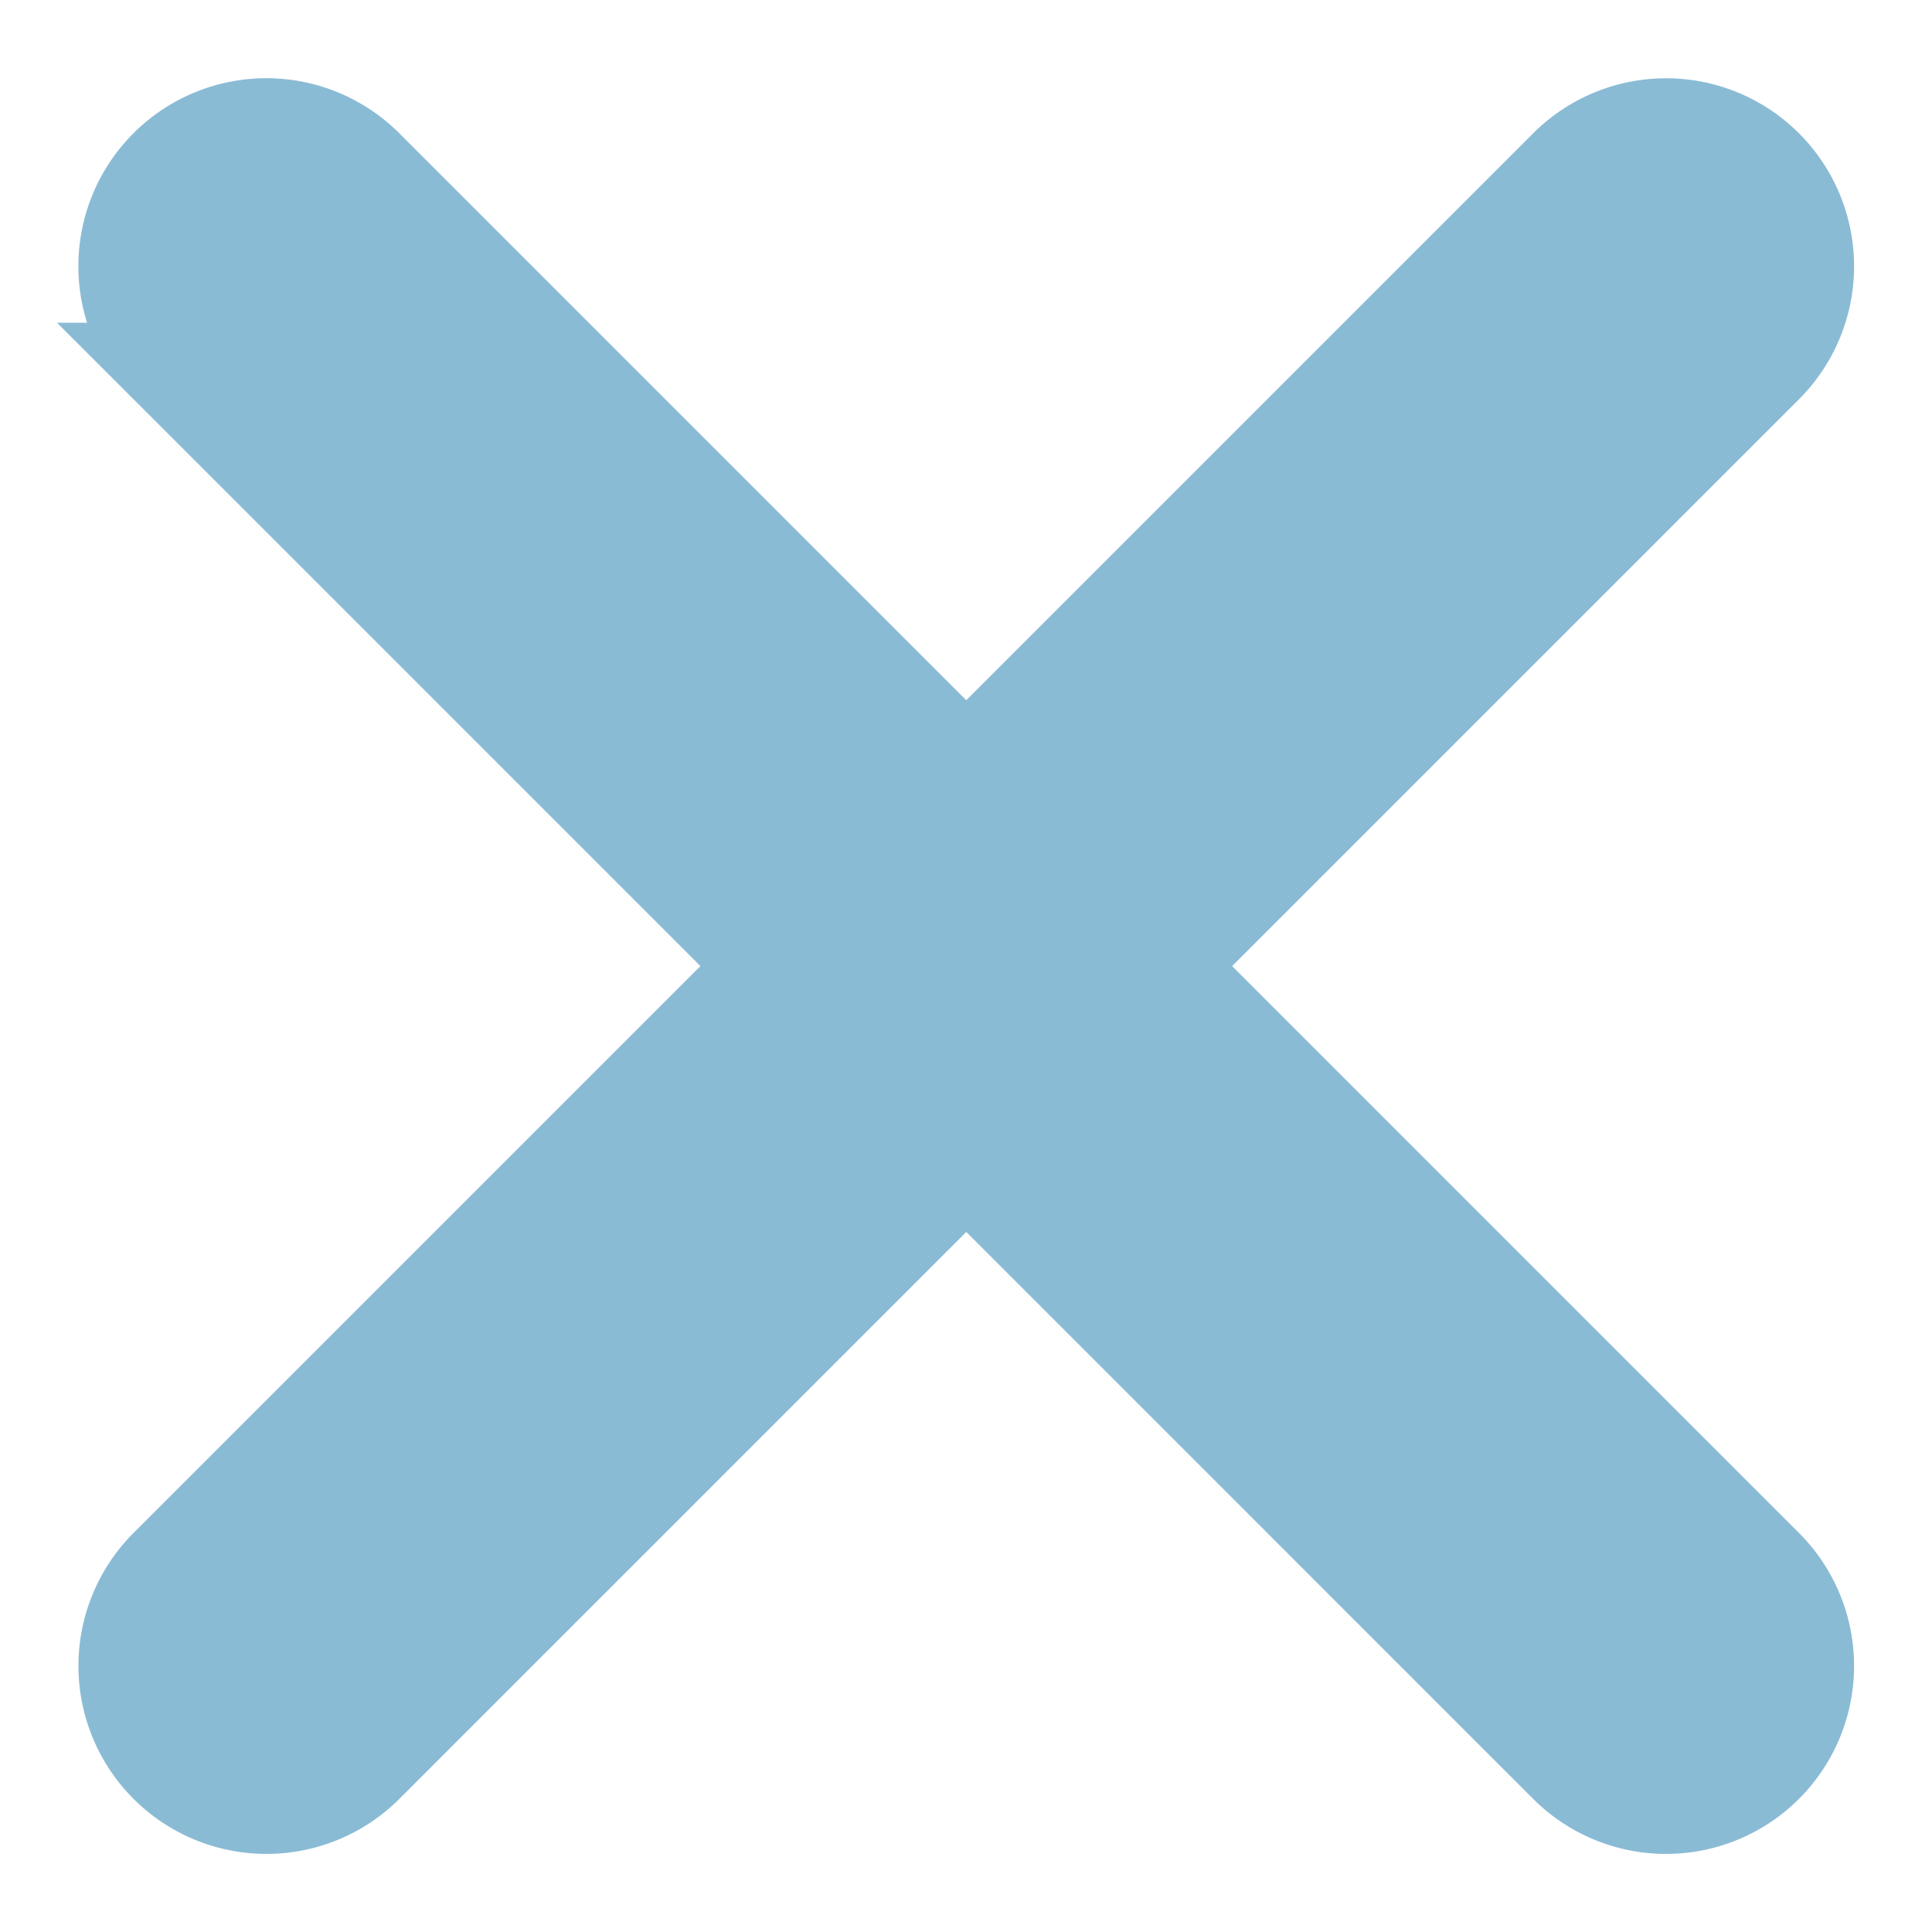 <svg xmlns="http://www.w3.org/2000/svg" width="23" height="23" viewBox="0 0 21.58 21.579">
    <defs>
        <style>
            .cls-1{fill:#8abbd5;stroke:#8abbd5}
        </style>
    </defs>
    <g id="Group_2705" data-name="Group 2705" transform="translate(-1224.245 -285.246)">
        <g id="Group_1926" data-name="Group 1926" transform="rotate(-45 979.258 -1326.723)">
            <path id="Path_926" d="M32.23 17.846H10.121a1.6 1.6 0 1 1 0-3.2H32.23a1.6 1.6 0 0 1 0 3.2z" class="cls-1" data-name="Path 926" transform="translate(-8.518 -14.641)"/>
        </g>
        <g id="Group_1927" data-name="Group 1927" transform="rotate(-45 960.388 -1334.54)">
            <path id="Path_927" d="M16.244 33.831a1.6 1.6 0 0 1-1.6-1.6v-22.11a1.6 1.6 0 1 1 3.2 0V32.23a1.6 1.6 0 0 1-1.6 1.601z" class="cls-1" data-name="Path 927" transform="translate(-14.641 -8.518)"/>
        </g>
    </g>
</svg>
